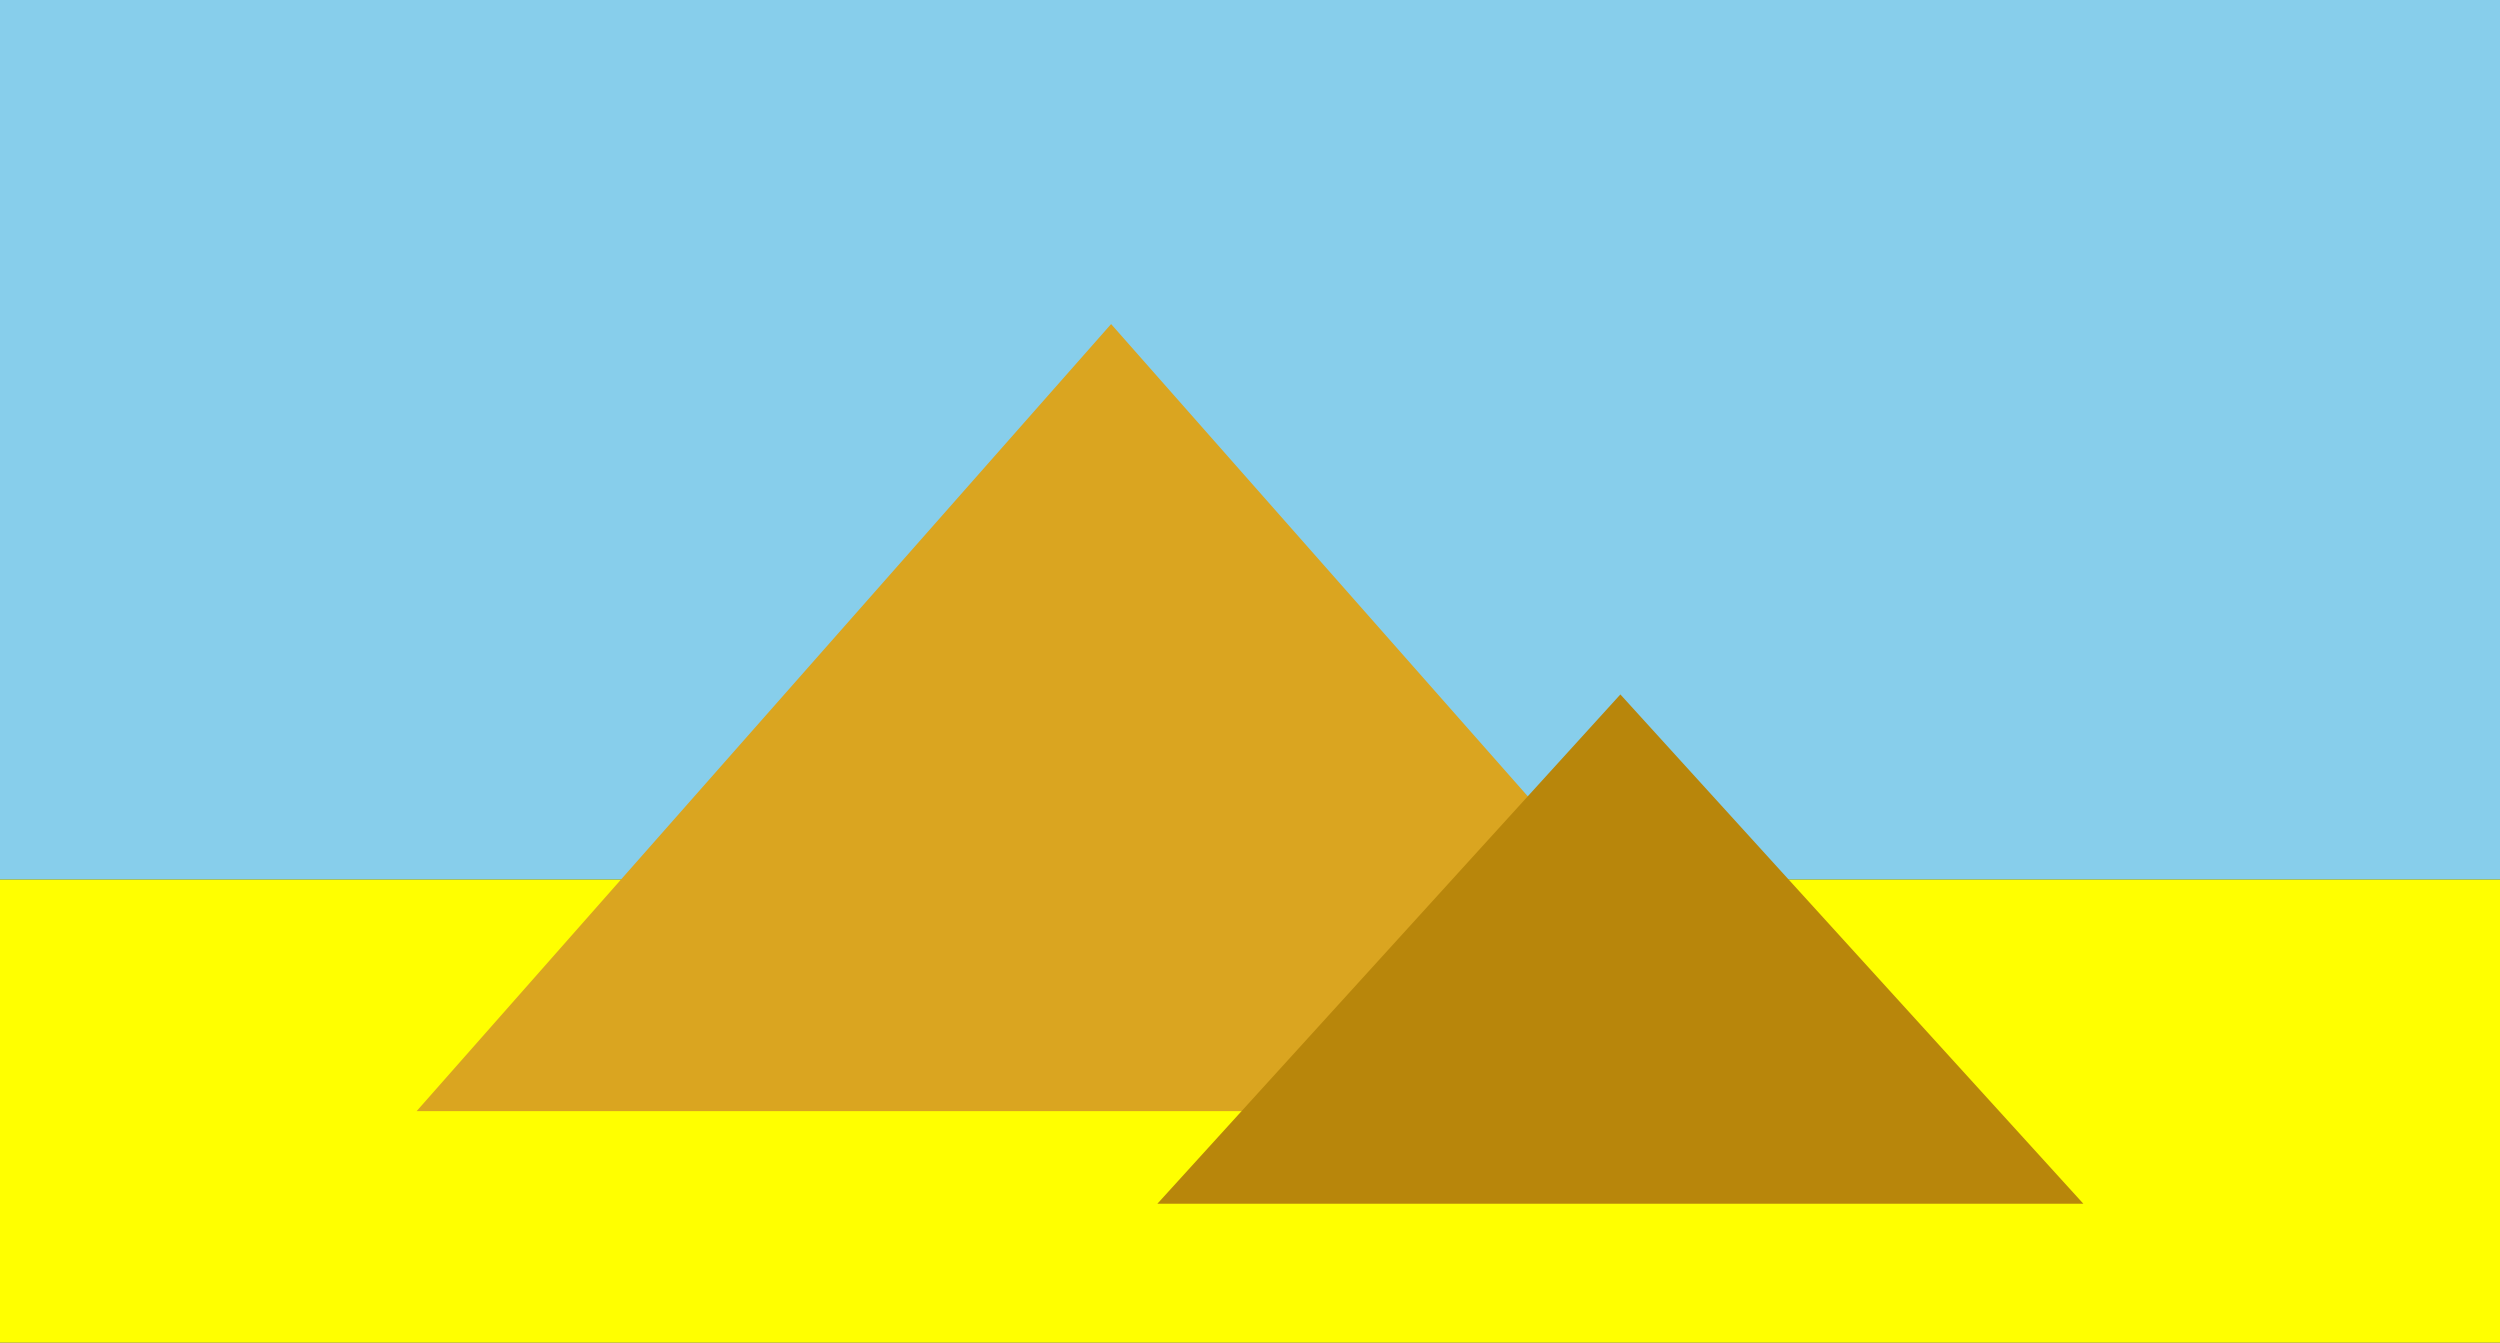 <svg width="540" height="290">
  <rect width="100%" height="100%" fill="#333333" stroke="none"/>
  <rect width="540" height="190" fill='skyblue' />
  <rect width="540" height="100" y="190"  fill='yellow' />
  <polygon points="90,240 240,70 390,240"  fill="goldenrod"/>
  <polygon points="250,260 350,150 450,260" fill="darkgoldenrod"/>
</svg>